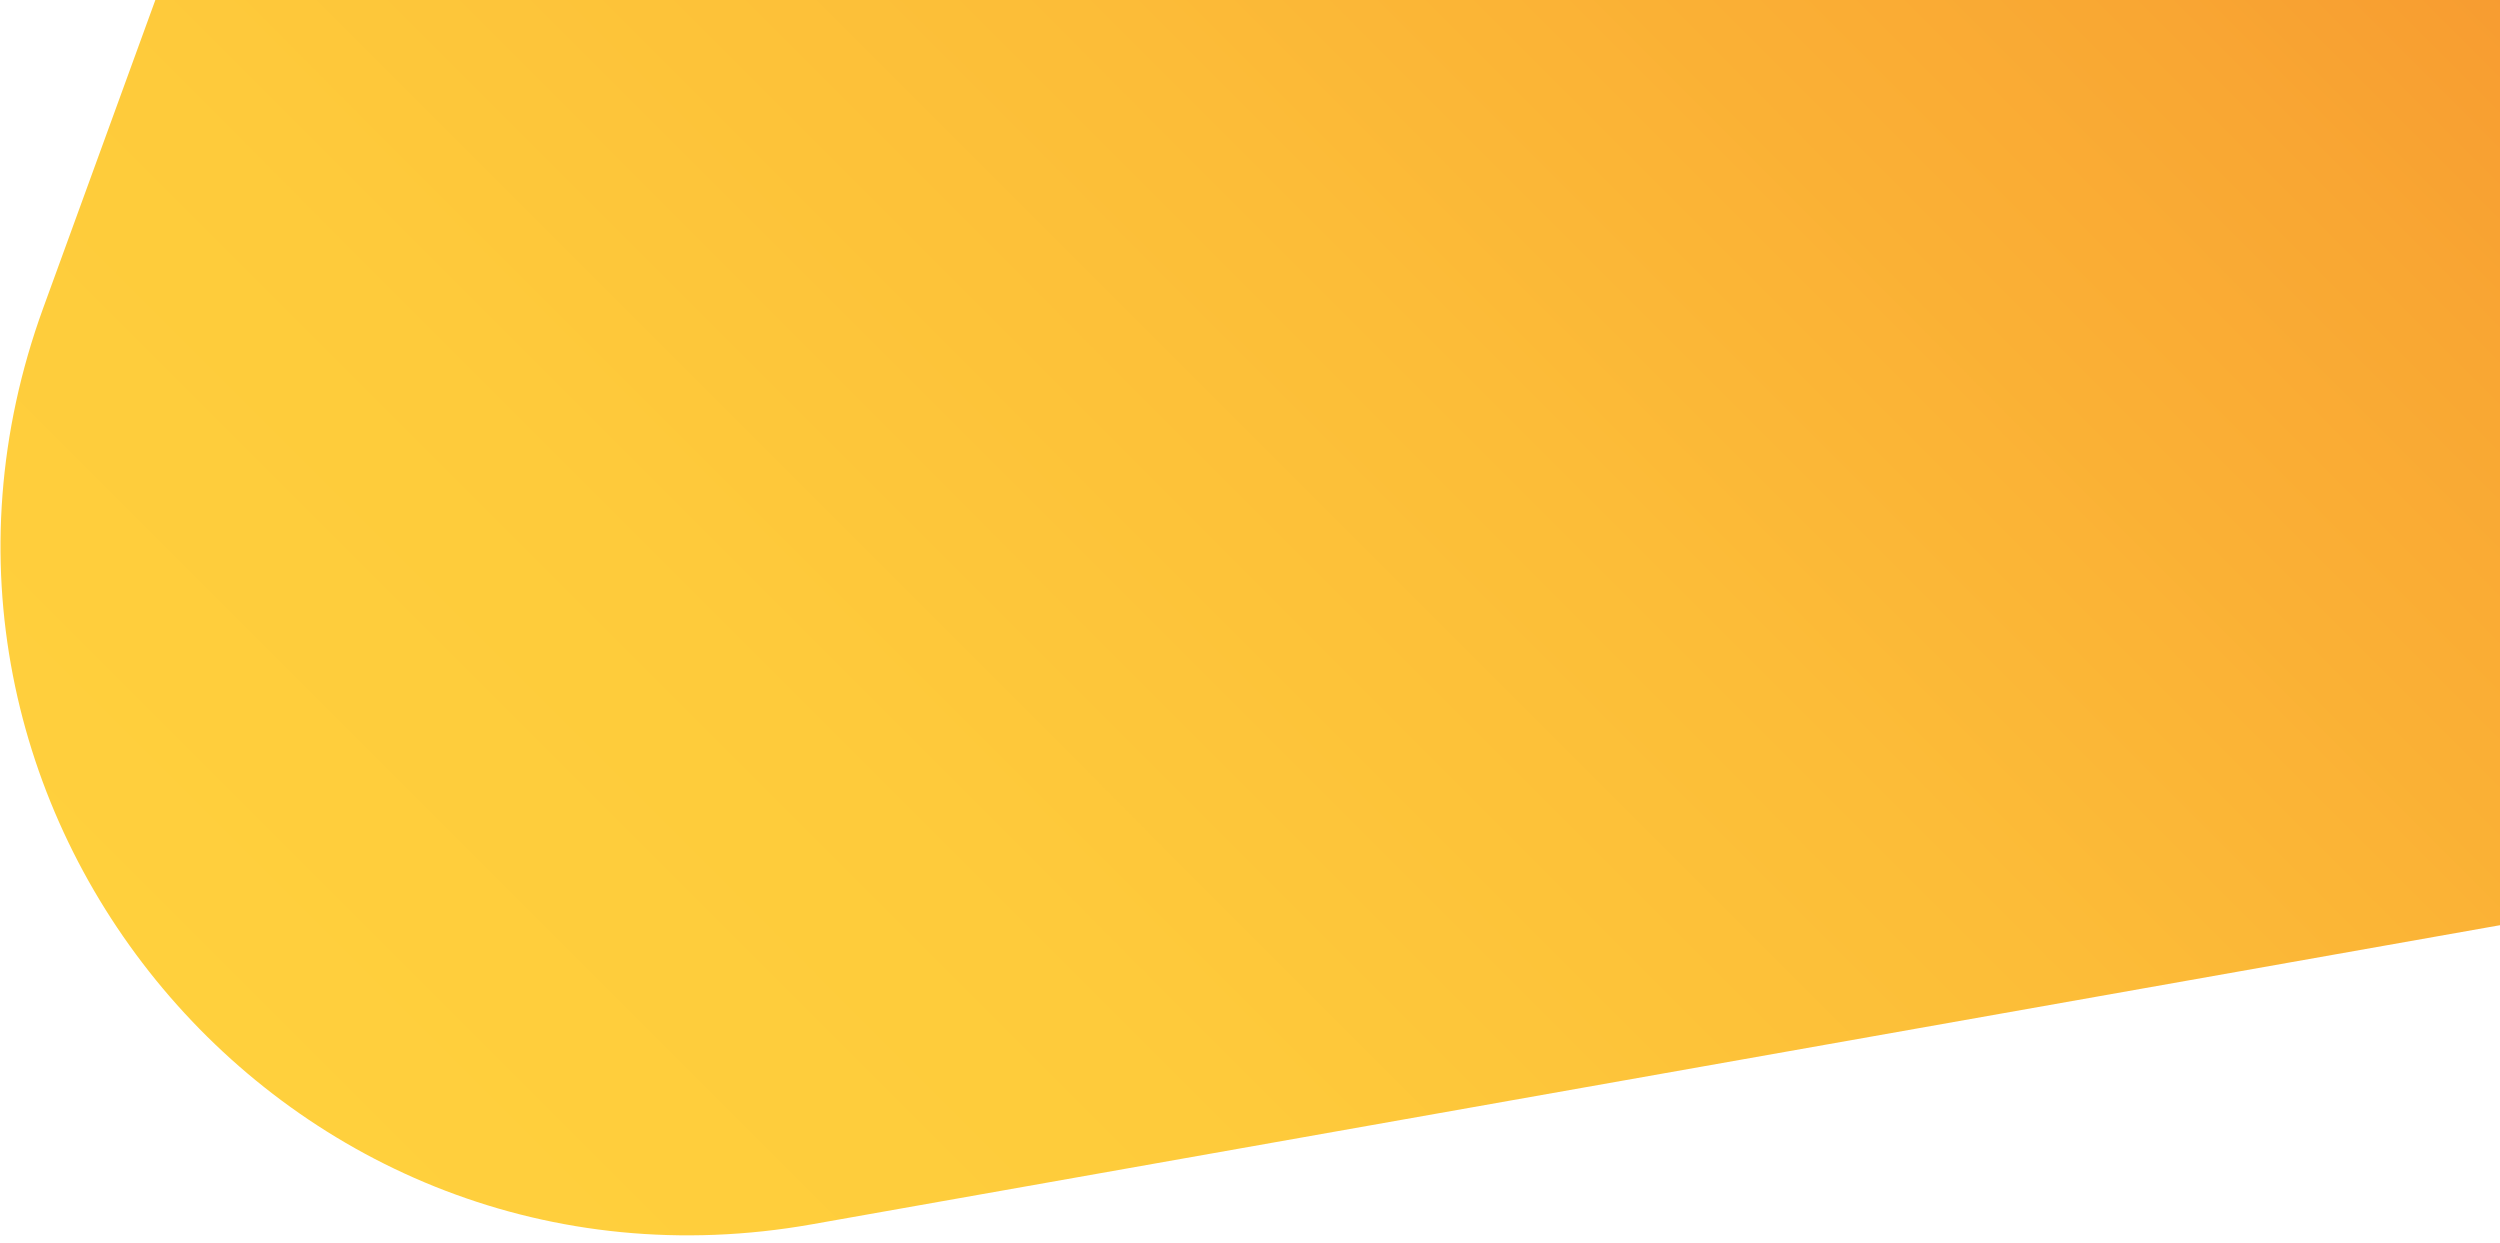 <svg width="340" height="169" viewBox="0 0 340 169" xmlns="http://www.w3.org/2000/svg" fill="url(#paint0_linear_0_523)">
    <defs>
        <linearGradient id="paint0_linear_0_523" x1="409.364" y1="-194.113" x2="51.103" y2="163.907" gradientUnits="userSpaceOnUse">
            <stop stop-color="#EE5C22"/>
            <stop offset="0.02" stop-color="#EE6023"/>
            <stop offset="0.23" stop-color="#F4882C"/>
            <stop offset="0.44" stop-color="#F9A733"/>
            <stop offset="0.64" stop-color="#FCBD38"/>
            <stop offset="0.83" stop-color="#FECB3B"/>
            <stop offset="1" stop-color="#FFD03D"/>
        </linearGradient>
    </defs>
    <path fill-rule="evenodd" clip-rule="evenodd" d="M601.345 79.55L176.598 -427L5.874 41.897C-18.874 109.904 39.182 179.127 110.397 166.51L601.307 79.528L601.345 79.55Z"/>
</svg>
